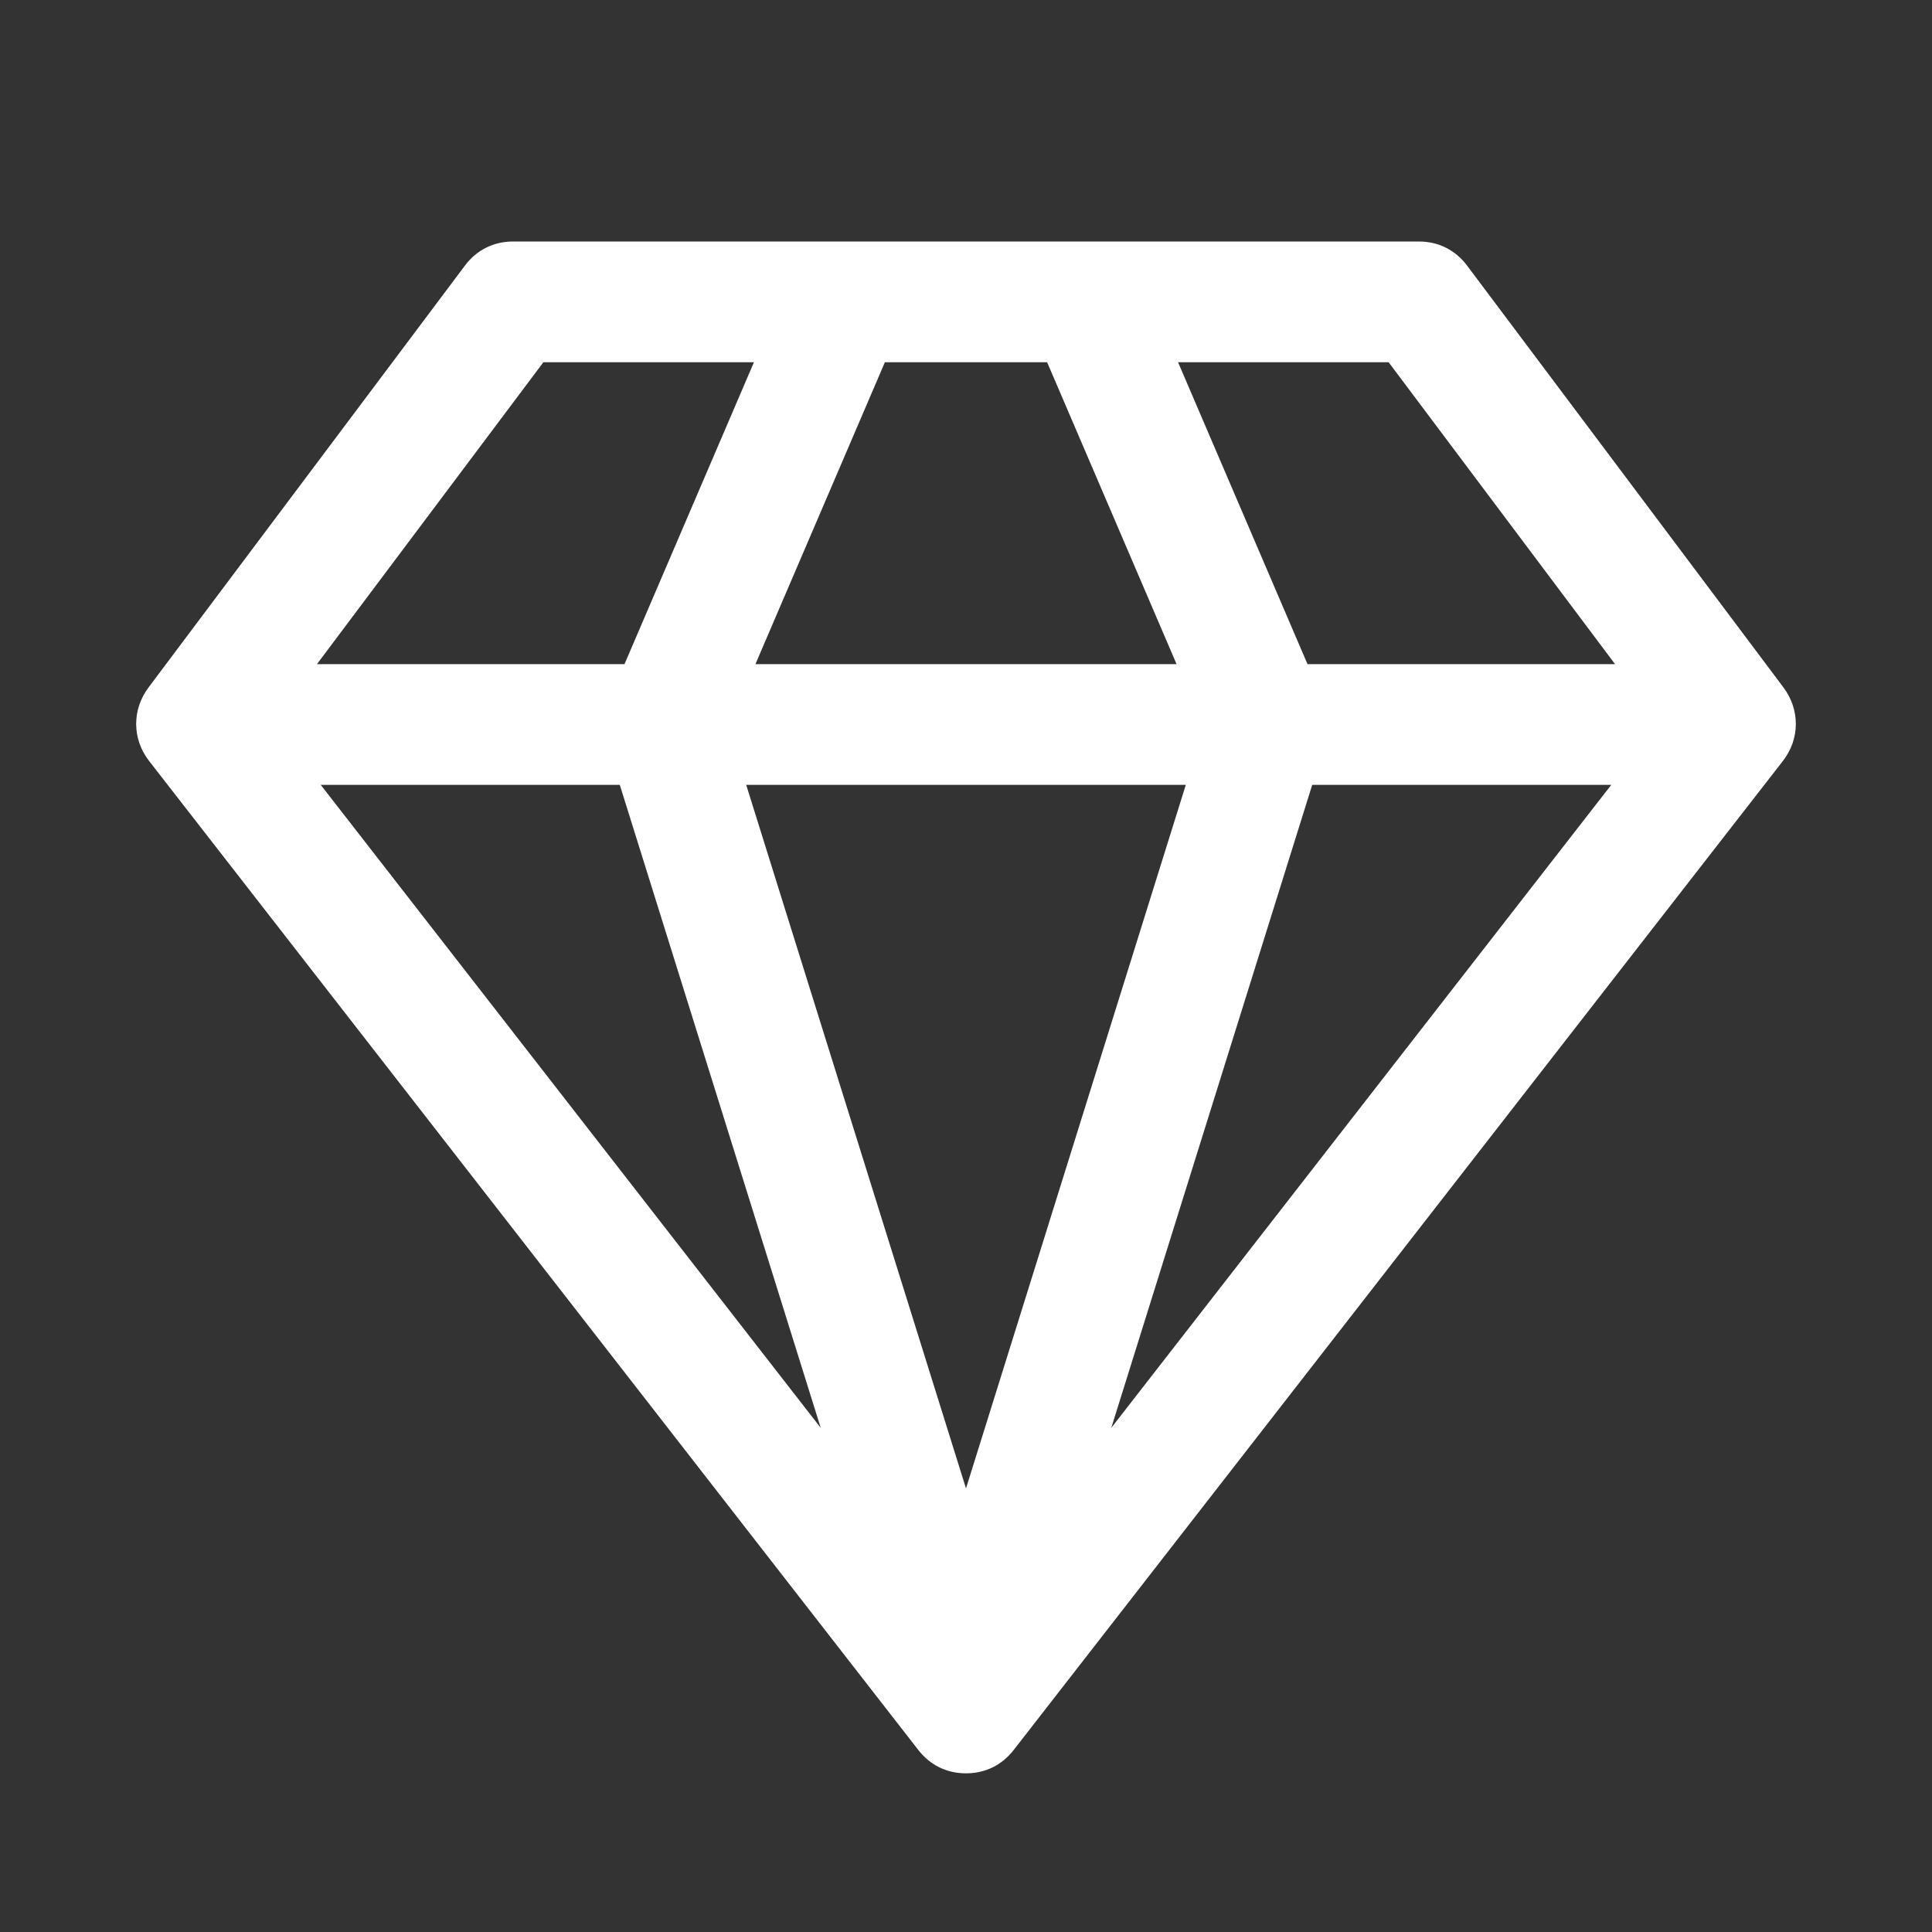 <?xml version="1.0" encoding="UTF-8"?>
<!DOCTYPE svg PUBLIC "-//W3C//DTD SVG 1.1//EN" "http://www.w3.org/Graphics/SVG/1.1/DTD/svg11.dtd">
<svg xmlns="http://www.w3.org/2000/svg" xml:space="preserve" width="1024px" height="1024px" shape-rendering="geometricPrecision" text-rendering="geometricPrecision" image-rendering="optimizeQuality" fill-rule="nonzero" clip-rule="evenodd" viewBox="0 0 10240 10240" xmlns:xlink="http://www.w3.org/1999/xlink">
	<rect x="0" y="0" width="10240" height="10240" fill="#333333" stroke="none"/>
	<title>diamond icon</title>
	<desc>diamond icon from the IconExperience.com O-Collection. Copyright by INCORS GmbH (www.incors.com).</desc>
	<path id="curve0" fill="#FFFFFF" d="M787 3644l1677 -2236c62,-83 152,-128 256,-128l4800 0c104,0 194,45 256,128l1677 2236c88,118 87,273 -3,389l-4077 5242c-63,81 -151,124 -253,124 -102,0 -190,-43 -253,-124l-4077 -5242c-90,-116 -91,-271 -3,-389zm913 516l2650 3408 -1065 -3408 -1585 0zm4190 3408l2650 -3408 -1585 0 -1065 3408zm2670 -4048l-1200 -1600 -1116 0 686 1600 1630 0zm-3010 -1600l-860 0 -686 1600 2232 0 -686 -1600zm-1554 0l-1116 0 -1200 1600 1630 0 686 -1600zm2289 2240l-2330 0 1165 3729 1165 -3729z"/>
</svg>
